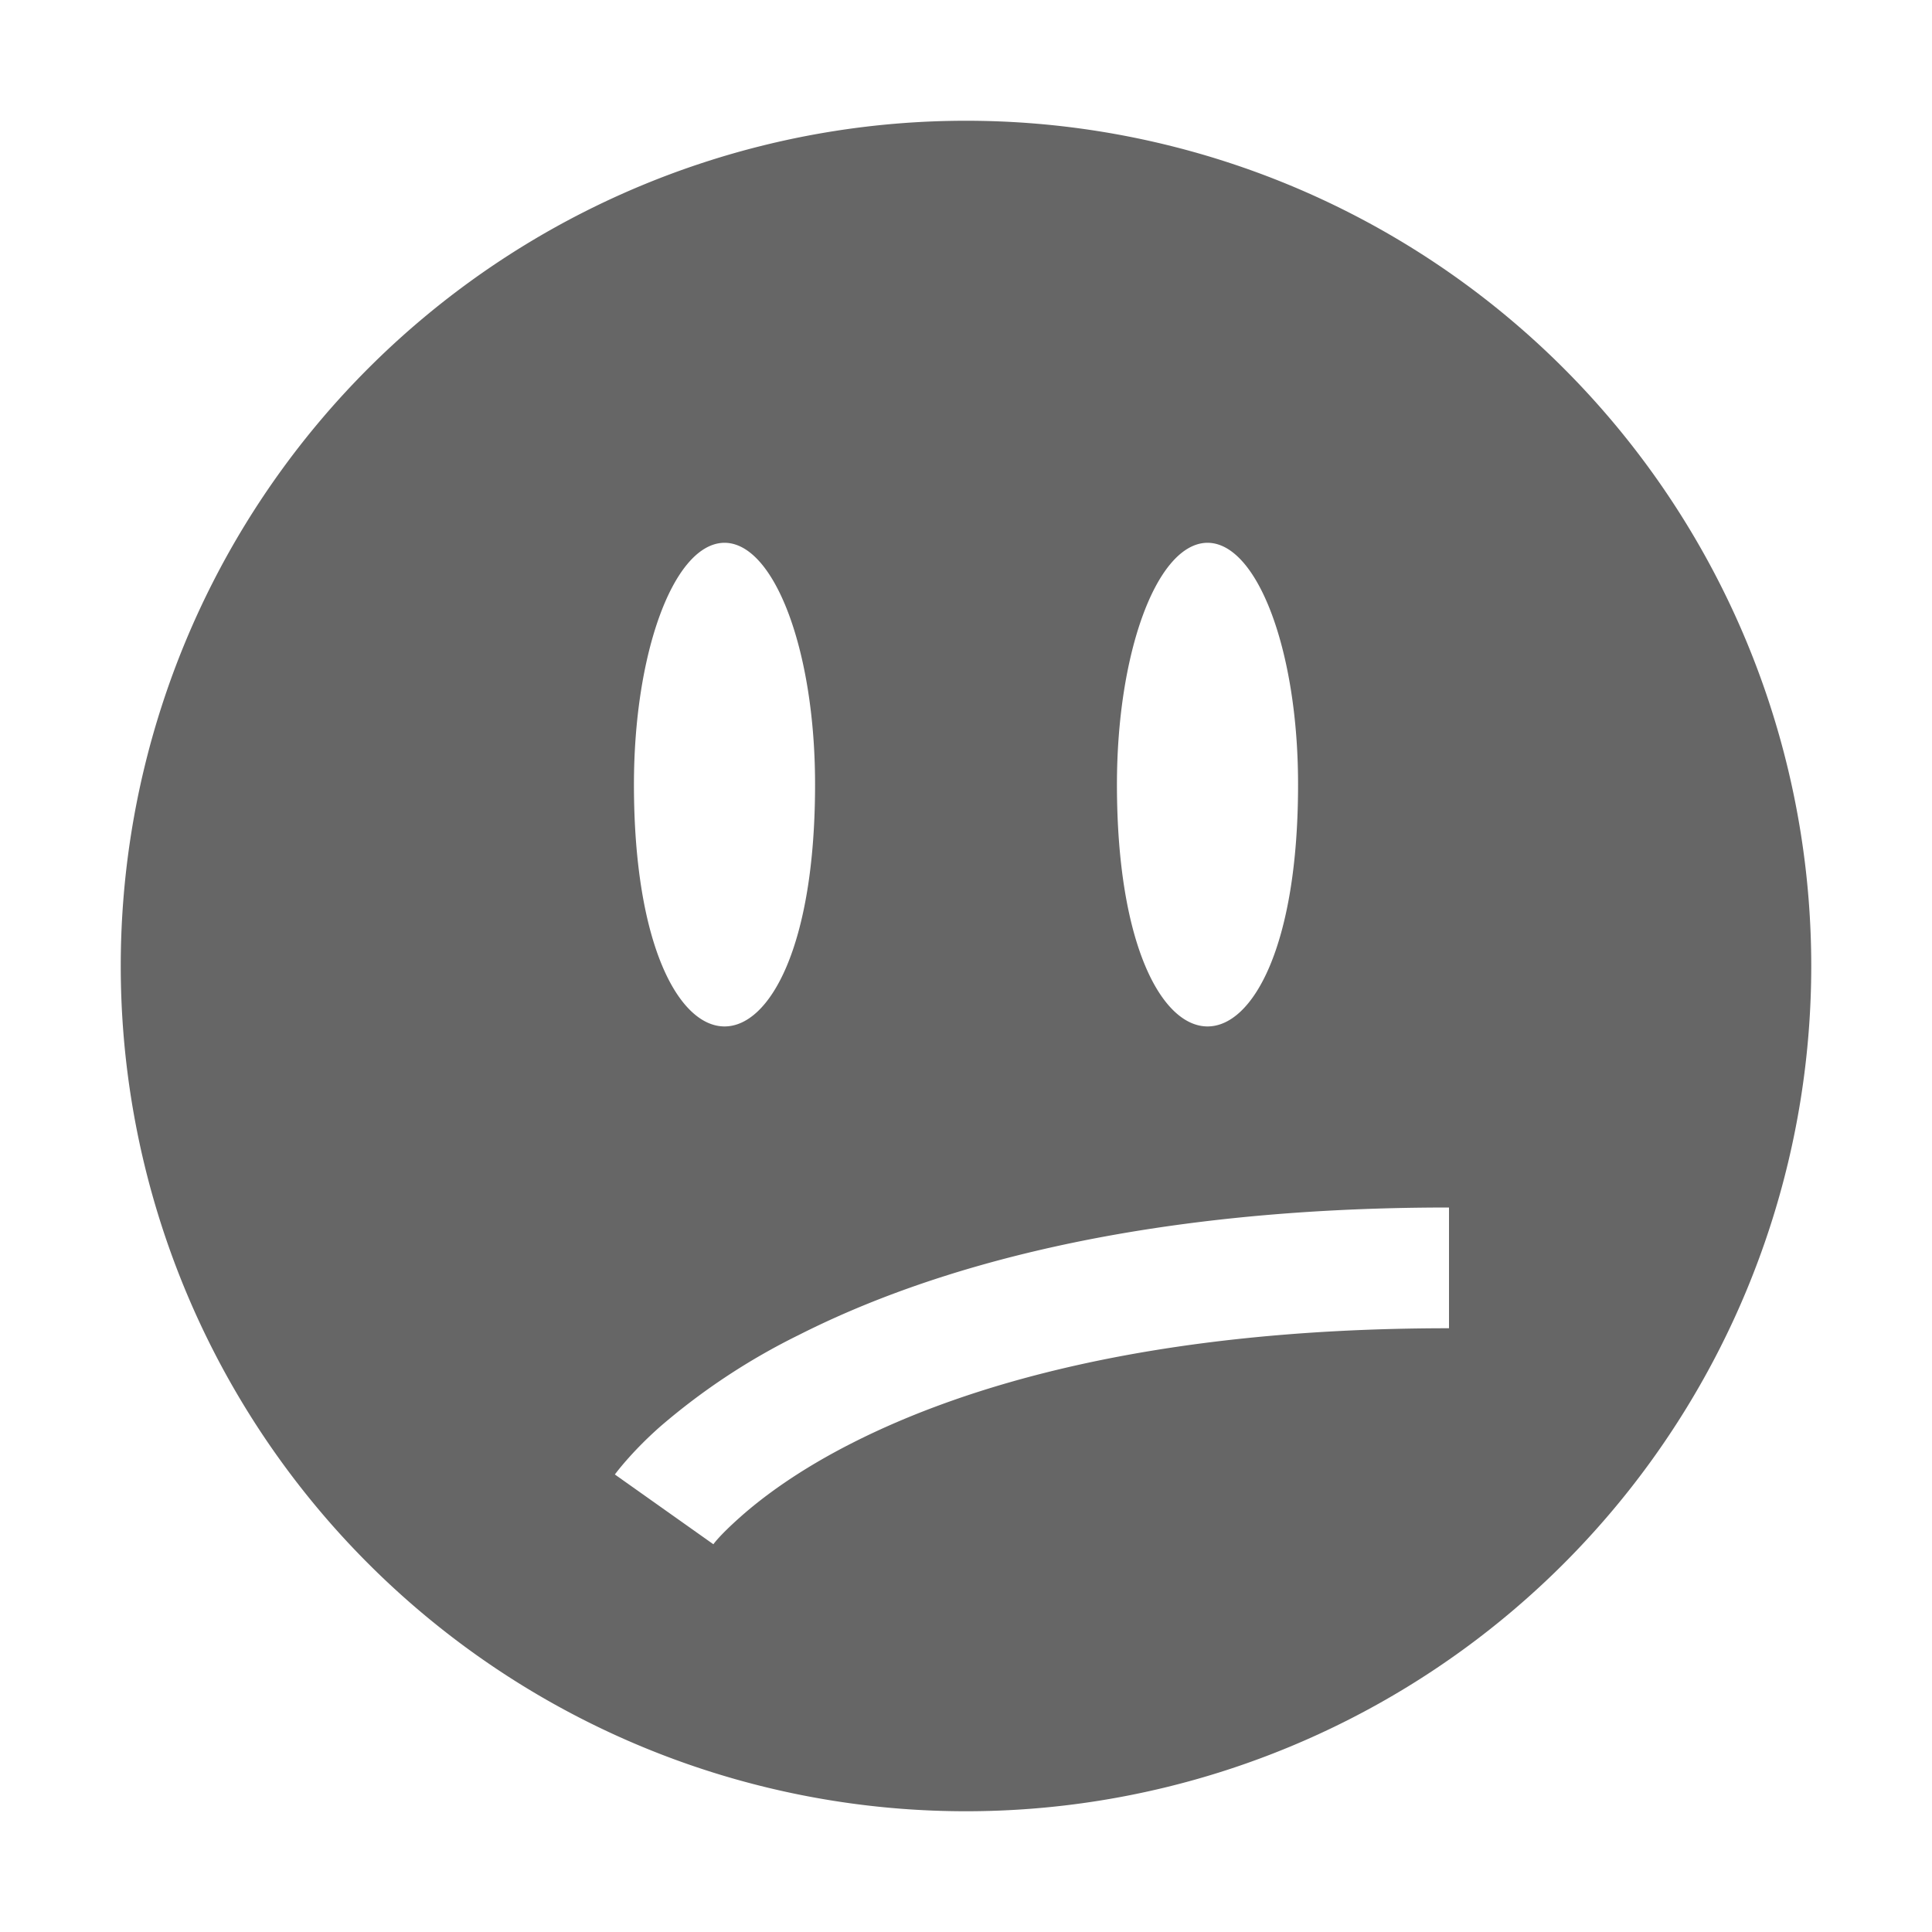 <svg height='16' width='16' xmlns='http://www.w3.org/2000/svg'>
    <g color='#bebebe' transform='translate(-1128 -114)'>
        <path d='M1136 115a7 7 0 1 0 0 14 7 7 0 0 0 0-14zm-2.022 3.496c.423-.032.773.874.772 2.002 0 2.67-1.499 2.67-1.5 0 0-1.083.322-1.97.729-2.002zm4 0c.423-.032.773.874.772 2.002 0 2.67-1.499 2.67-1.5 0 0-1.083.322-1.97.729-2.002zM1140 124v1c-2.477 0-4.02.484-4.932.945-.456.23-.756.457-.937.618-.18.16-.223.226-.223.226l-.816-.578s.134-.184.377-.398a5.422 5.422 0 0 1 1.148-.758c1.066-.54 2.775-1.055 5.383-1.055z' fill='#666' overflow='visible' style='marker:none'/>
        
    </g>
</svg>
